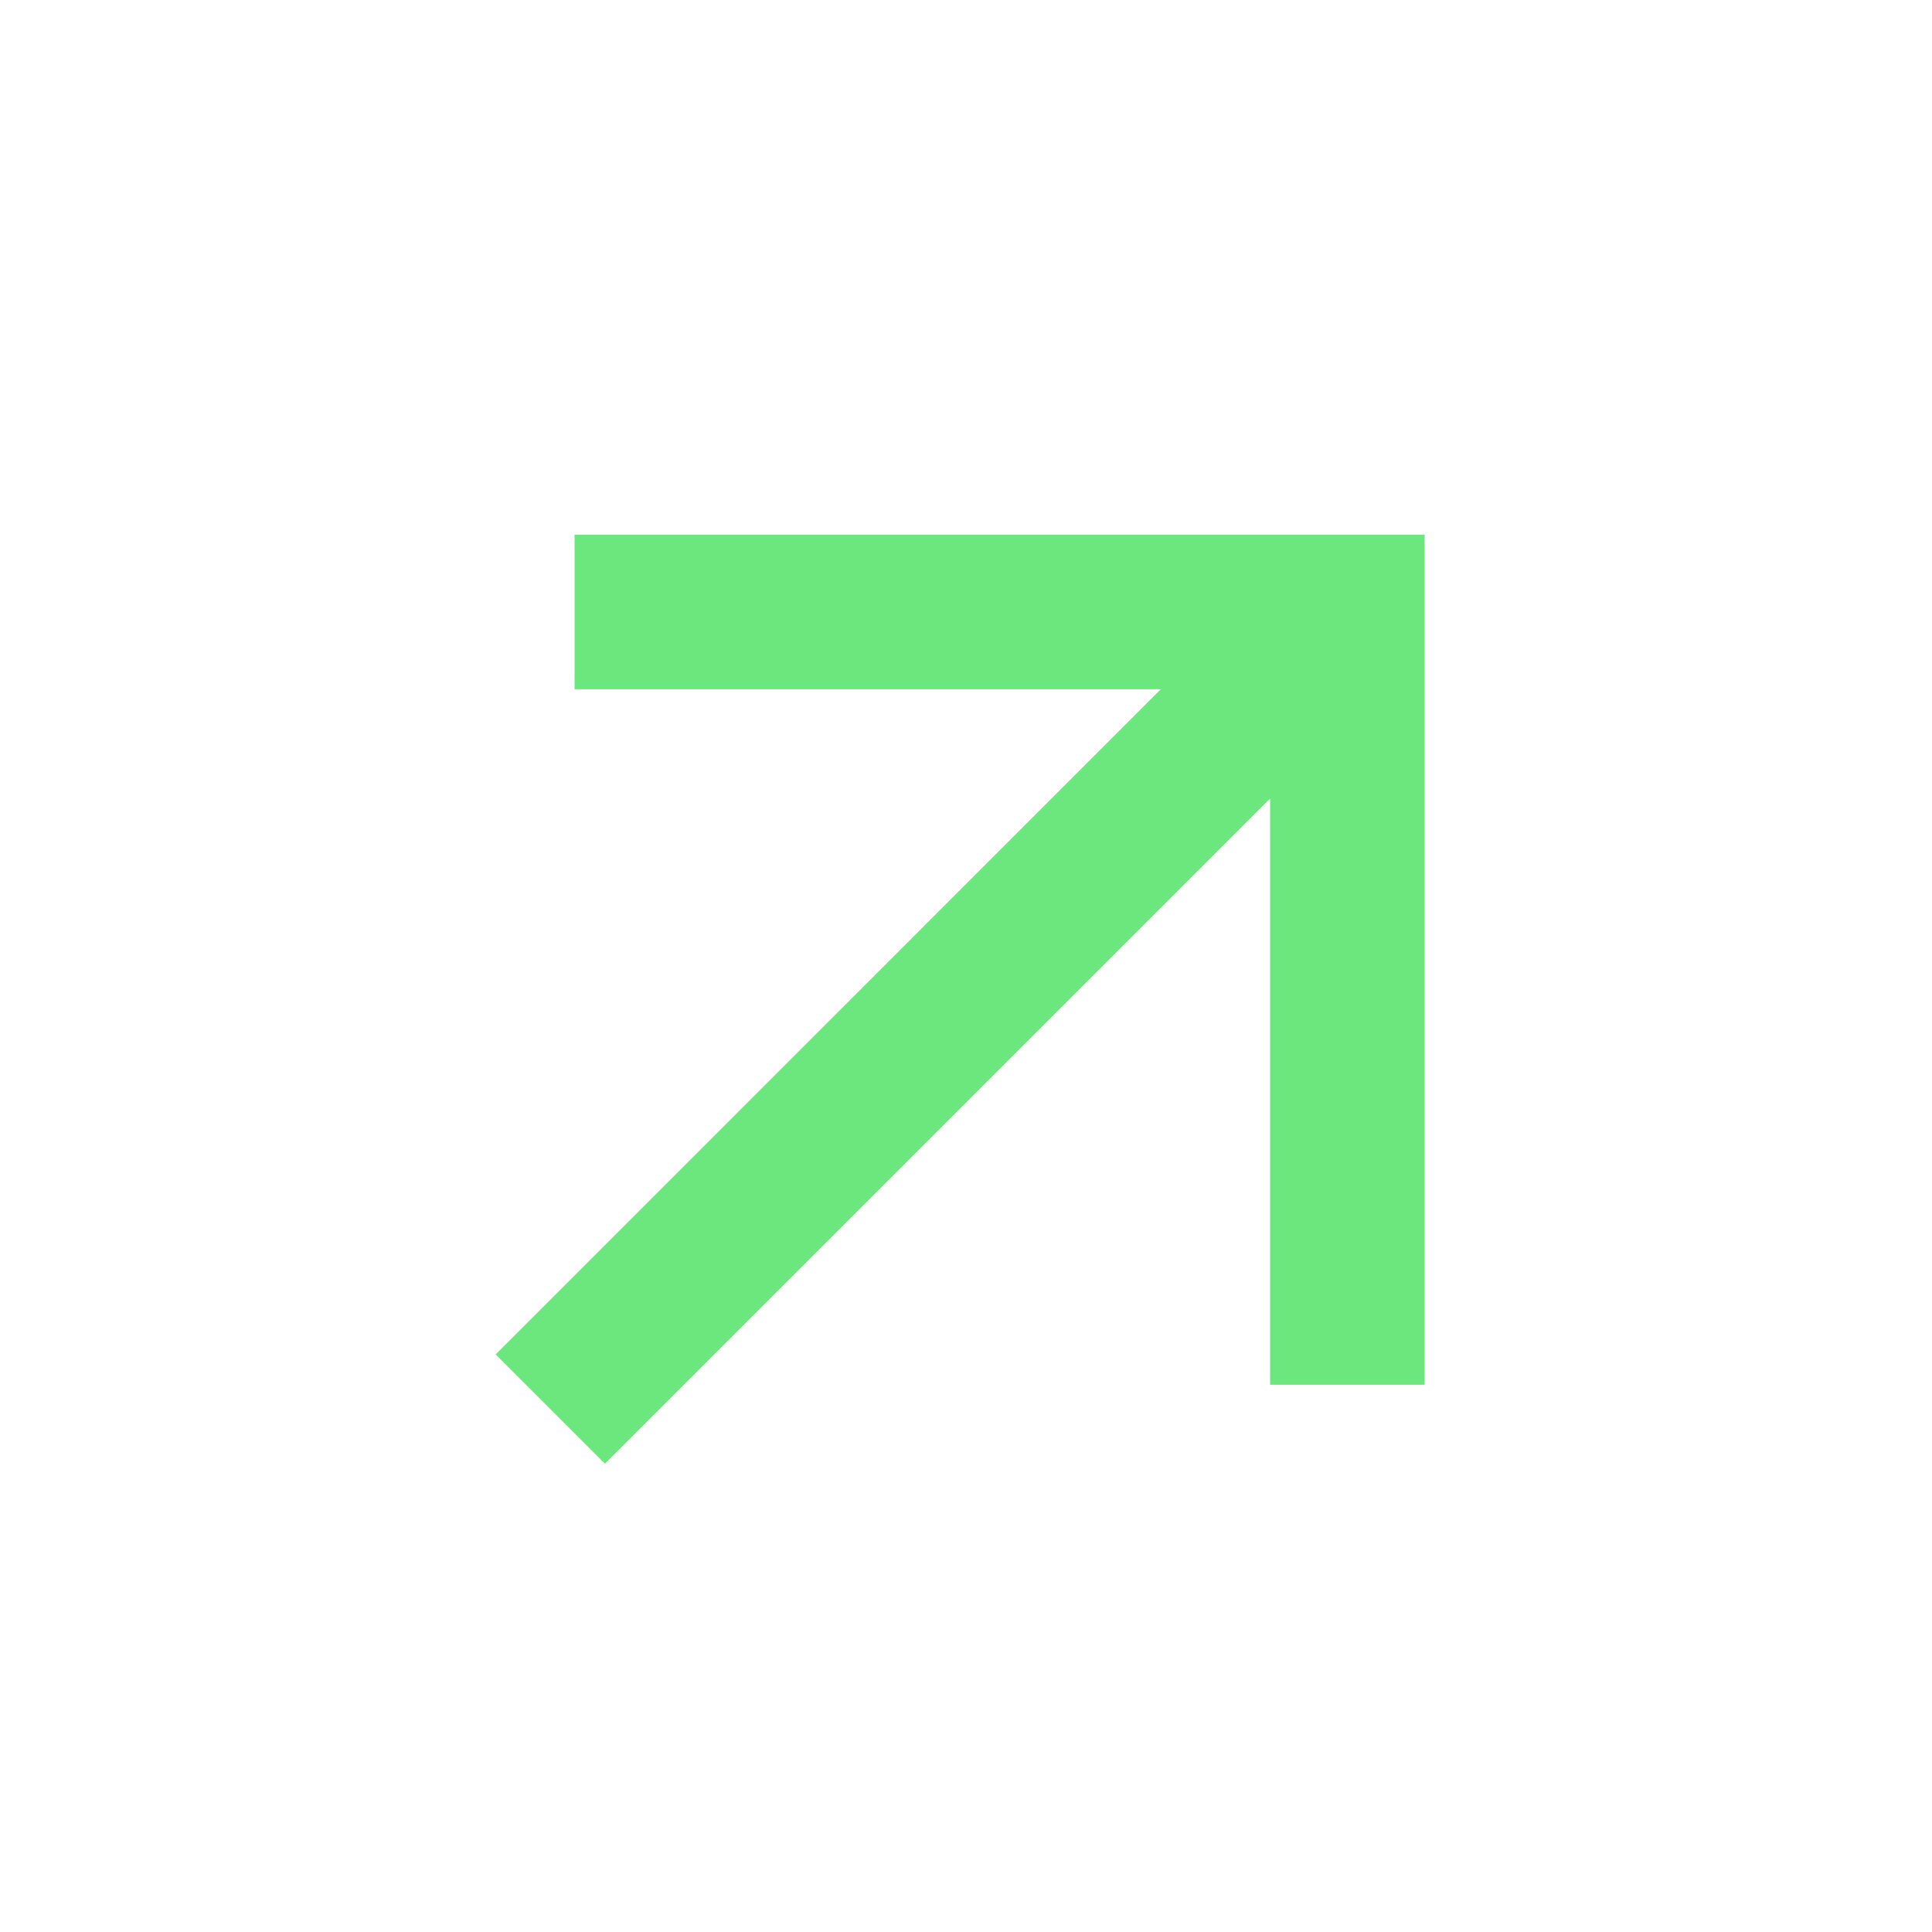 <svg width="25" height="25" viewBox="0 0 25 25" fill="none" xmlns="http://www.w3.org/2000/svg">
<path d="M16.435 10.333L7.828 18.94L6.414 17.526L15.02 8.919H7.435V6.919L18.435 6.919V17.919H16.435V10.333Z" fill="#6CE77D"/>
</svg>
